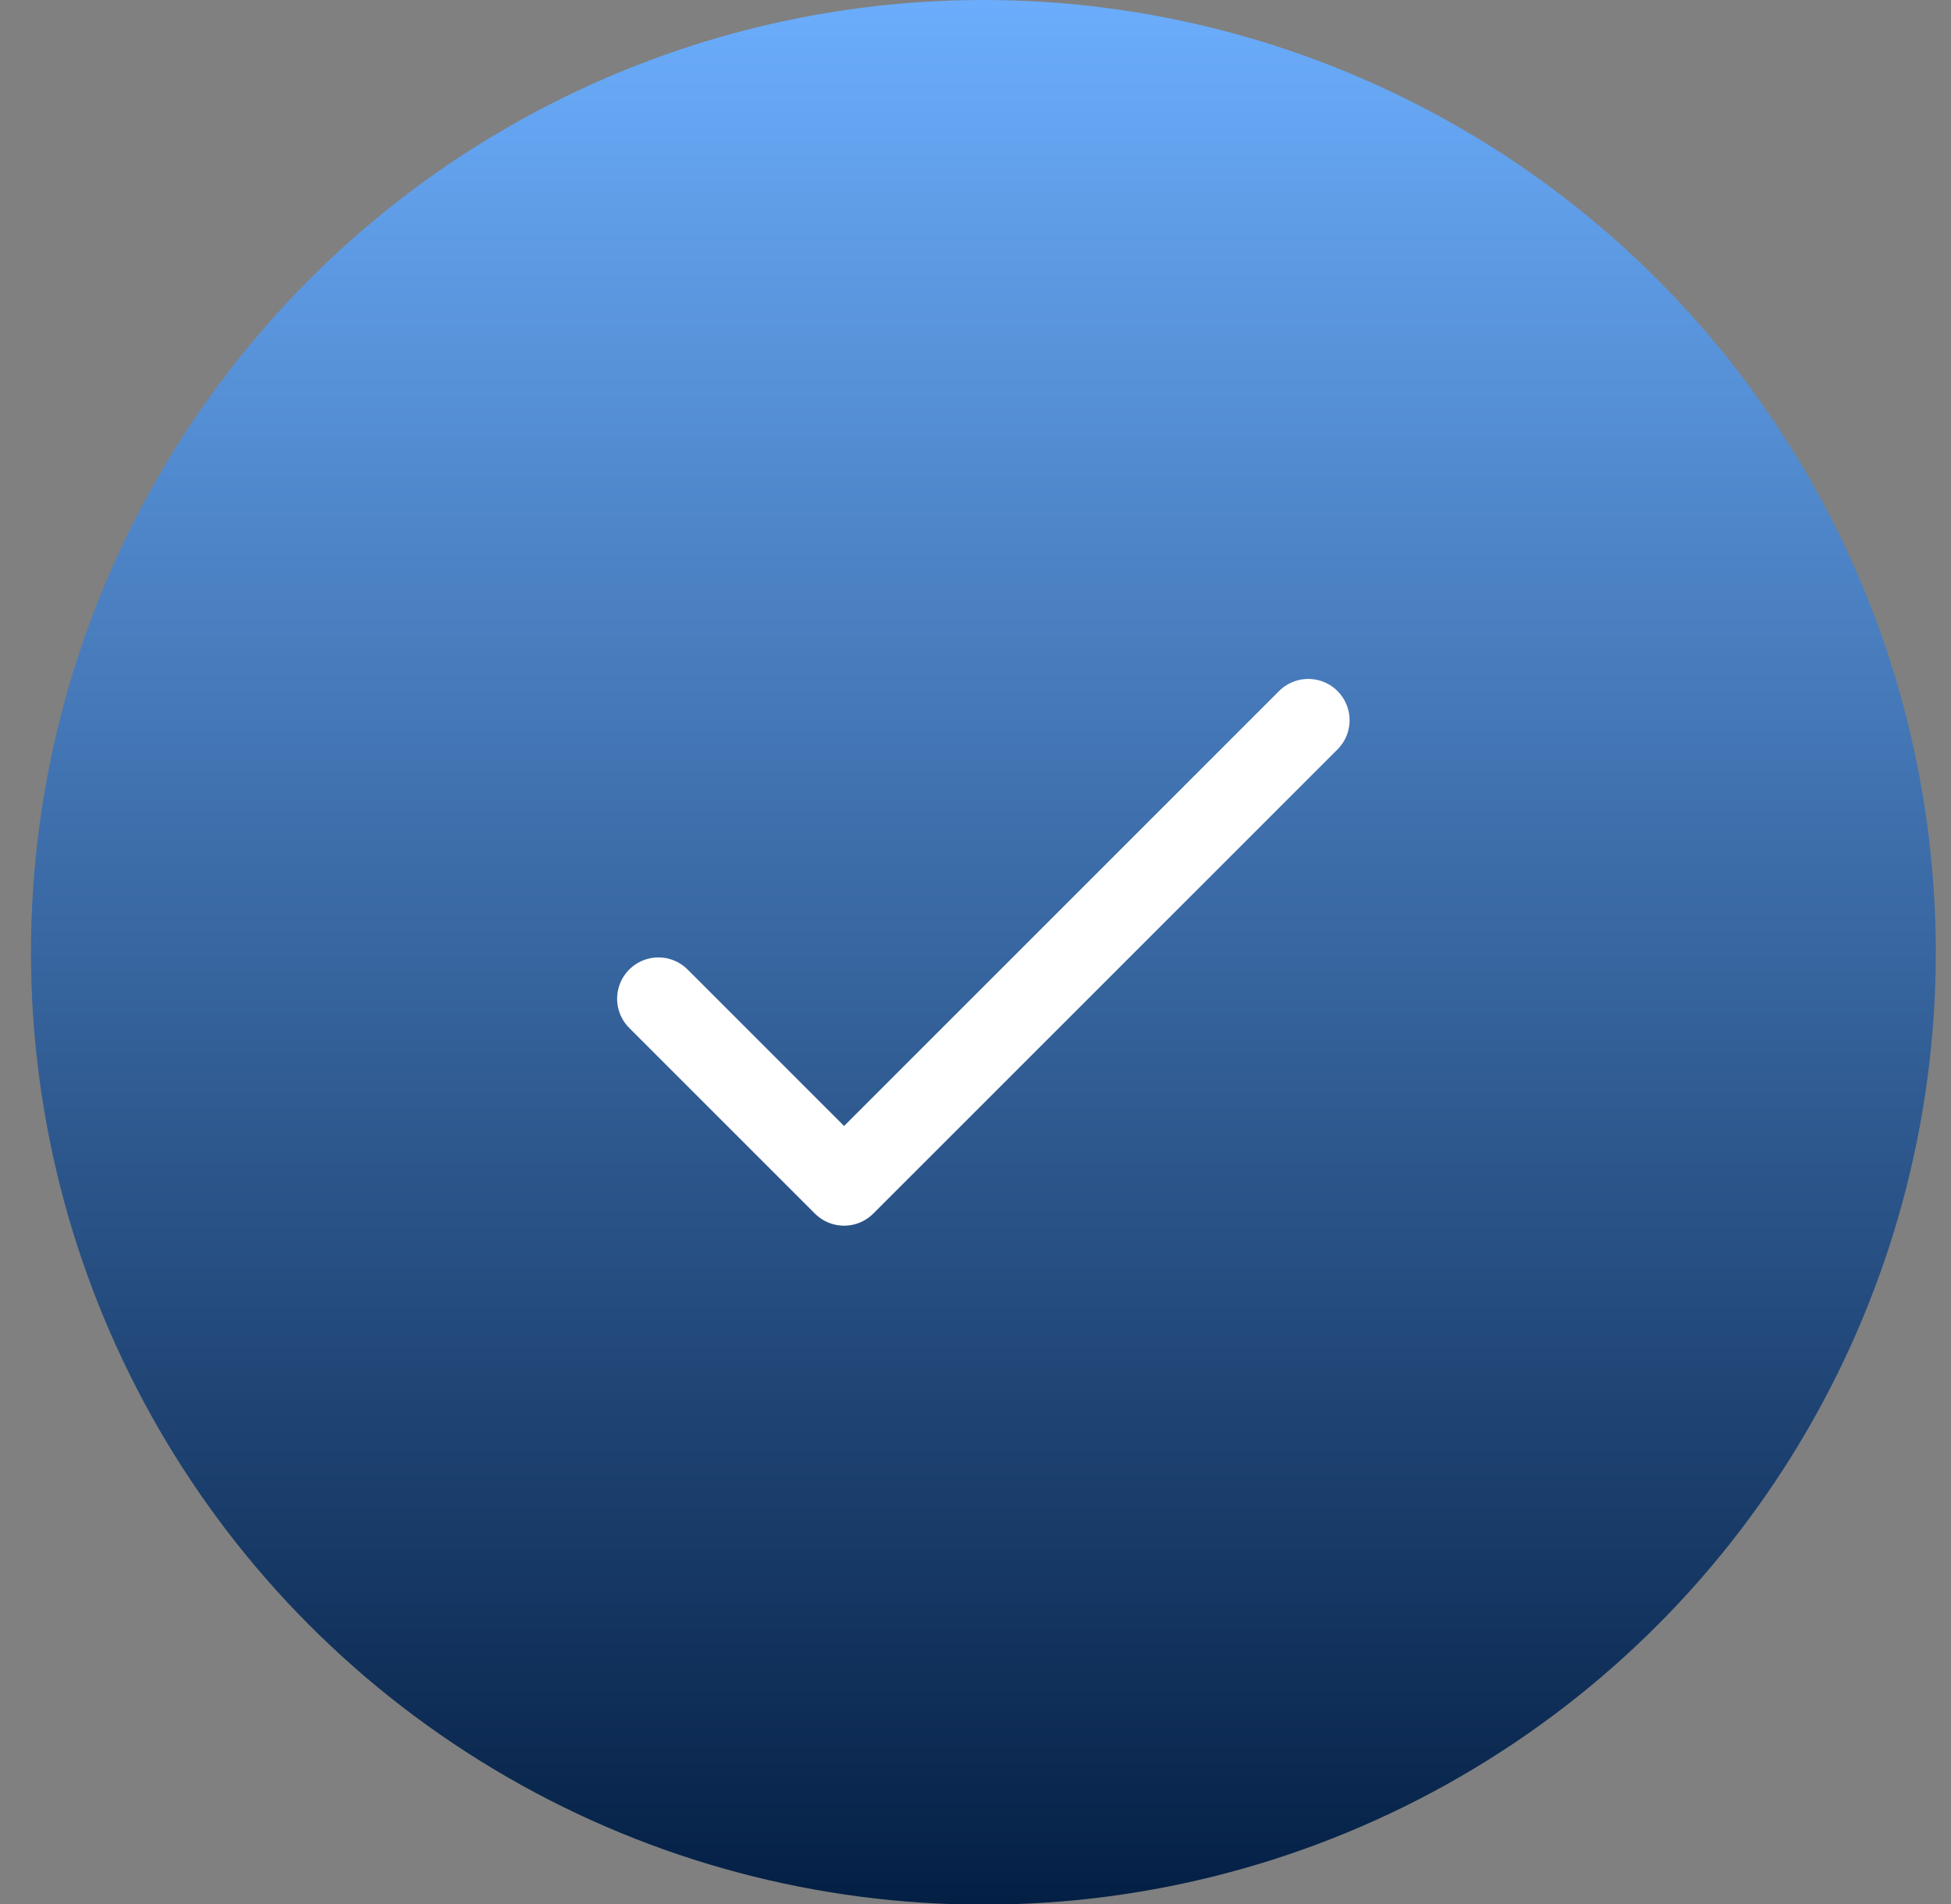 <svg width="42" height="41" viewBox="0 0 42 41" fill="none" xmlns="http://www.w3.org/2000/svg">
<rect x="0" y="0" width="42" height="41" fill="#808080" stroke="none"/>
<circle cx="21.17" cy="20.503" r="20.503" fill="url(#paint0_linear_288_24098)"/>
<path d="M14.174 21.502L18.171 25.499L28.164 15.506" stroke="white" stroke-width="1.778" stroke-linecap="round" stroke-linejoin="round"/>
<defs>
<linearGradient id="paint0_linear_288_24098" x1="21.17" y1="0" x2="21.17" y2="41.005" gradientUnits="userSpaceOnUse">
<stop stop-color="#6BADFC"/>
<stop offset="1" stop-color="#041F44"/>
</linearGradient>
</defs>
</svg>
